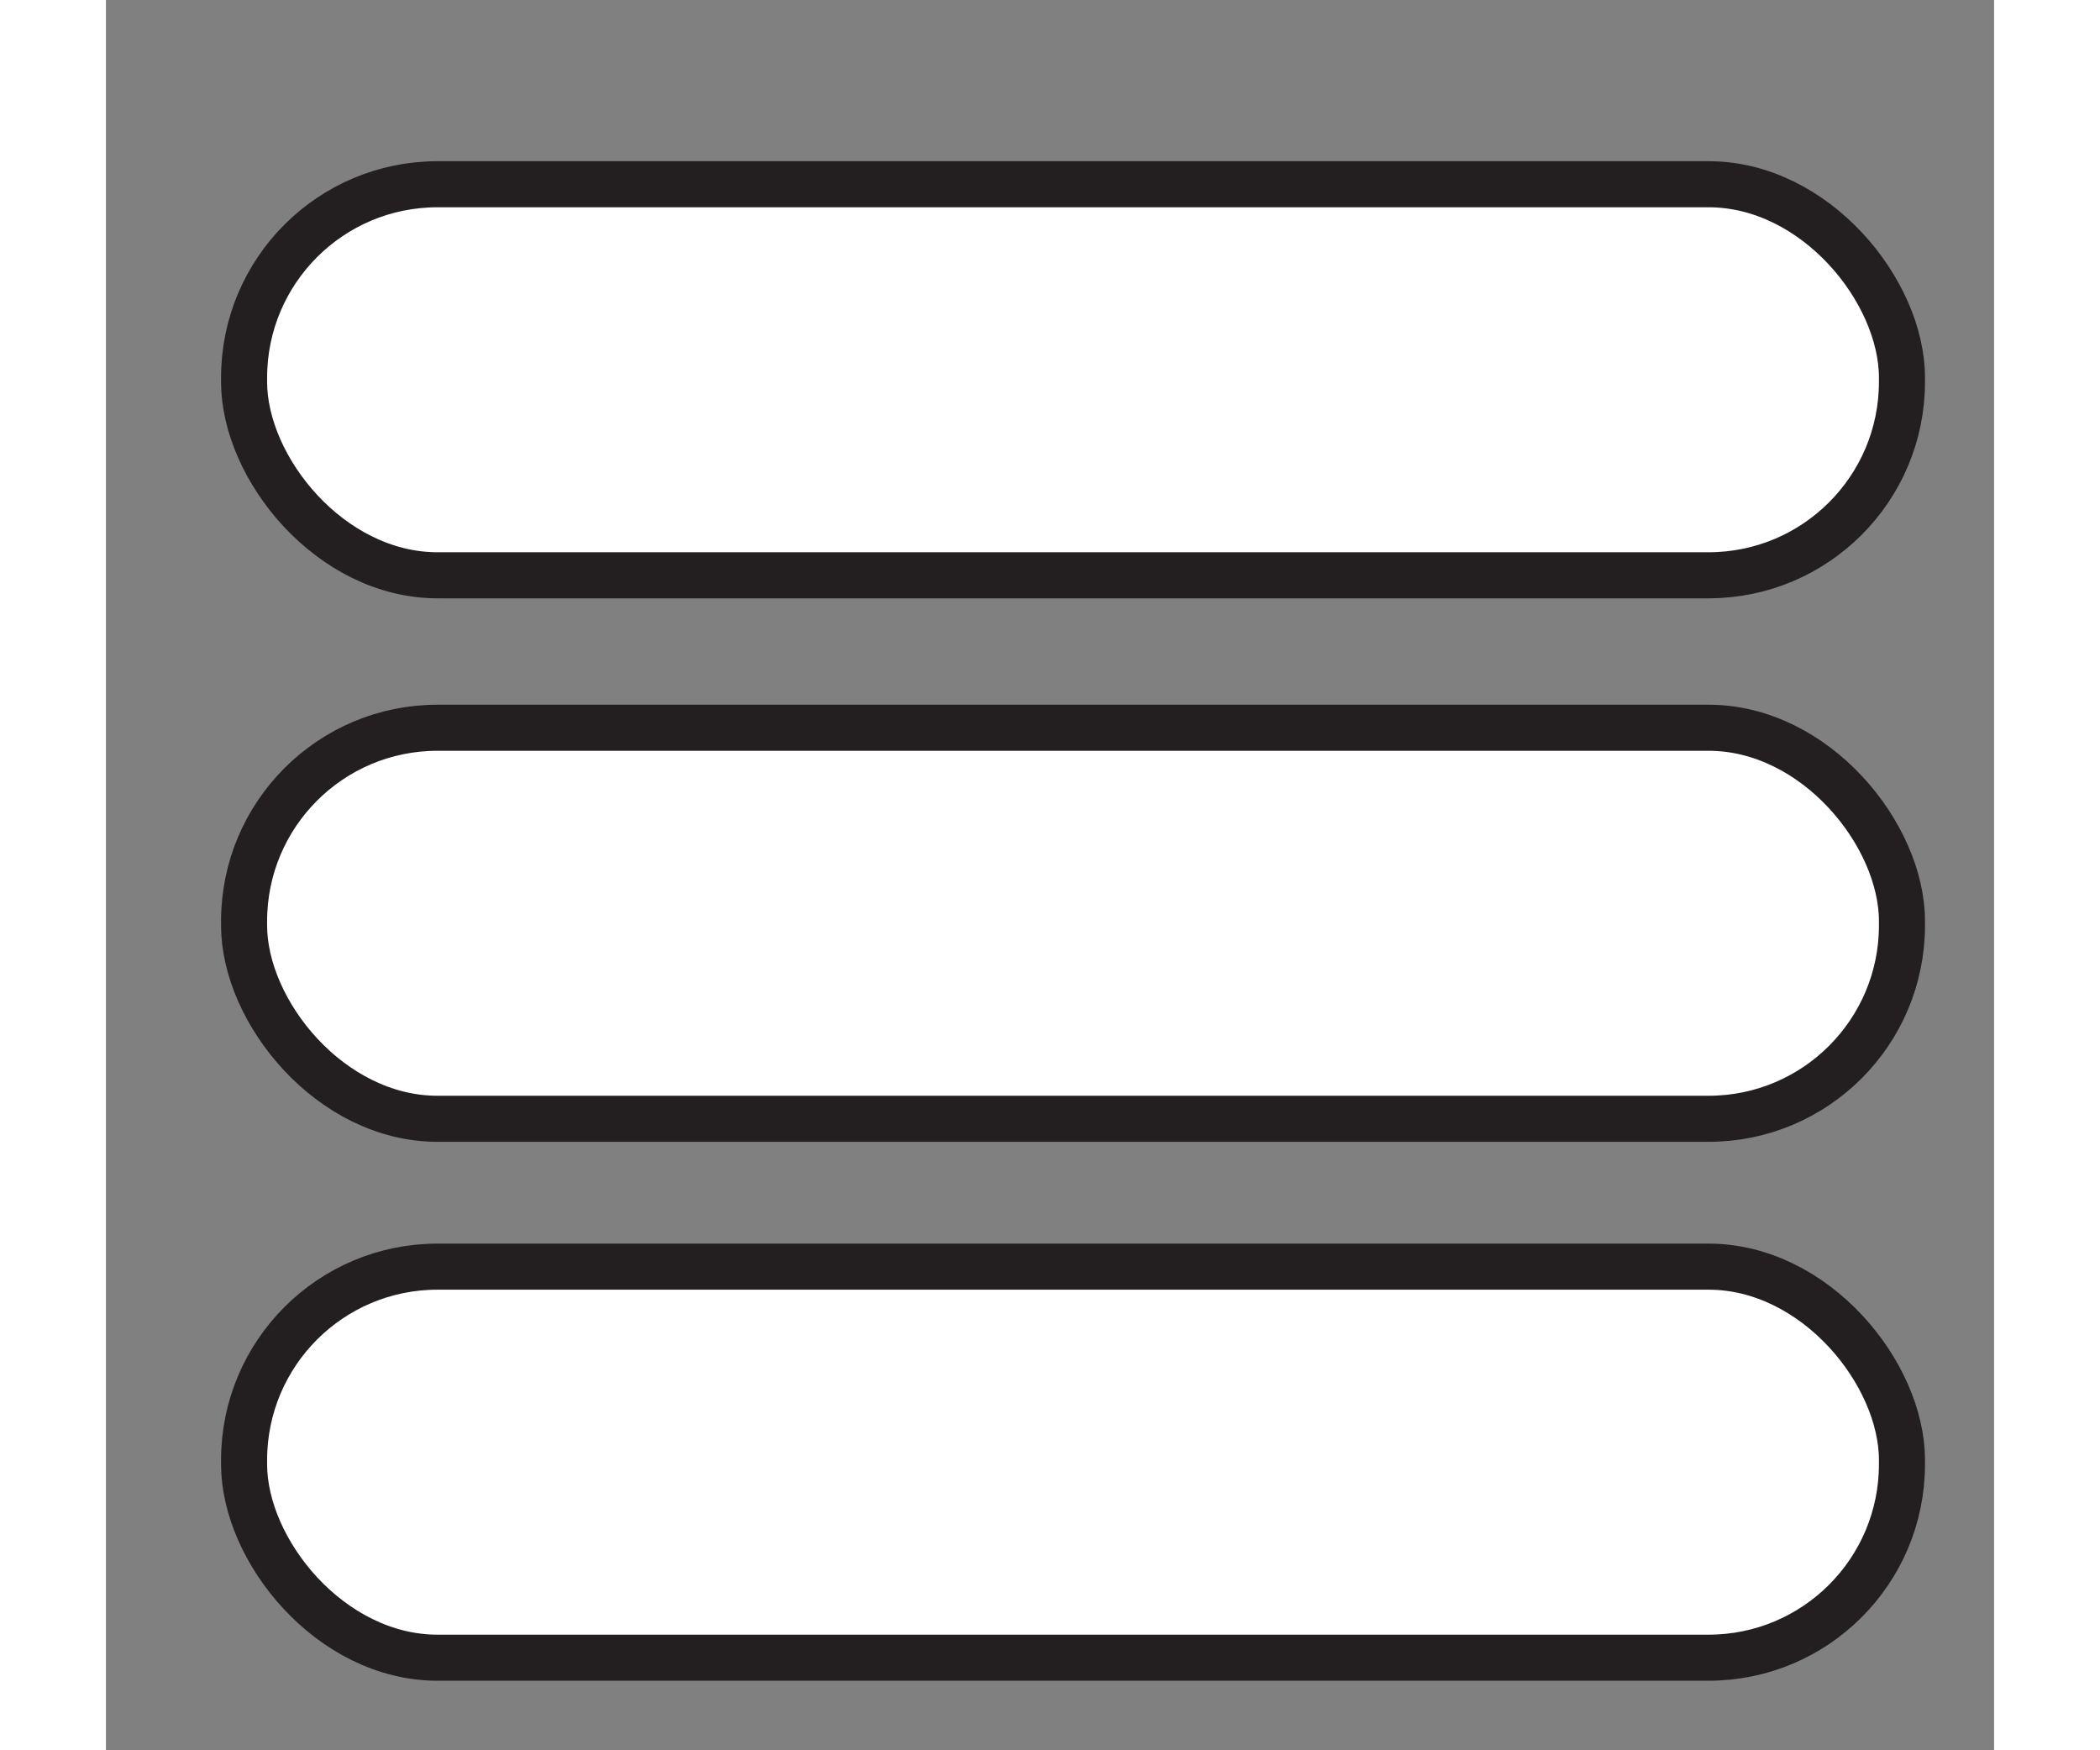 <svg height=".5in" viewBox="0 0 41 38" width=".6in" xmlns="http://www.w3.org/2000/svg"><rect x="0" y="0" width="41" height="38" fill="#808080" stroke="none"/><g fill="#fff" stroke="#231f20" stroke-miterlimit="10"><rect height="8.49" rx="4.2" width="36" x="3" y="4"/><rect height="8.49" rx="4.2" width="36" x="3" y="15.8"/><rect height="8.49" rx="4.2" width="36" x="3" y="27.5"/></g></svg>
